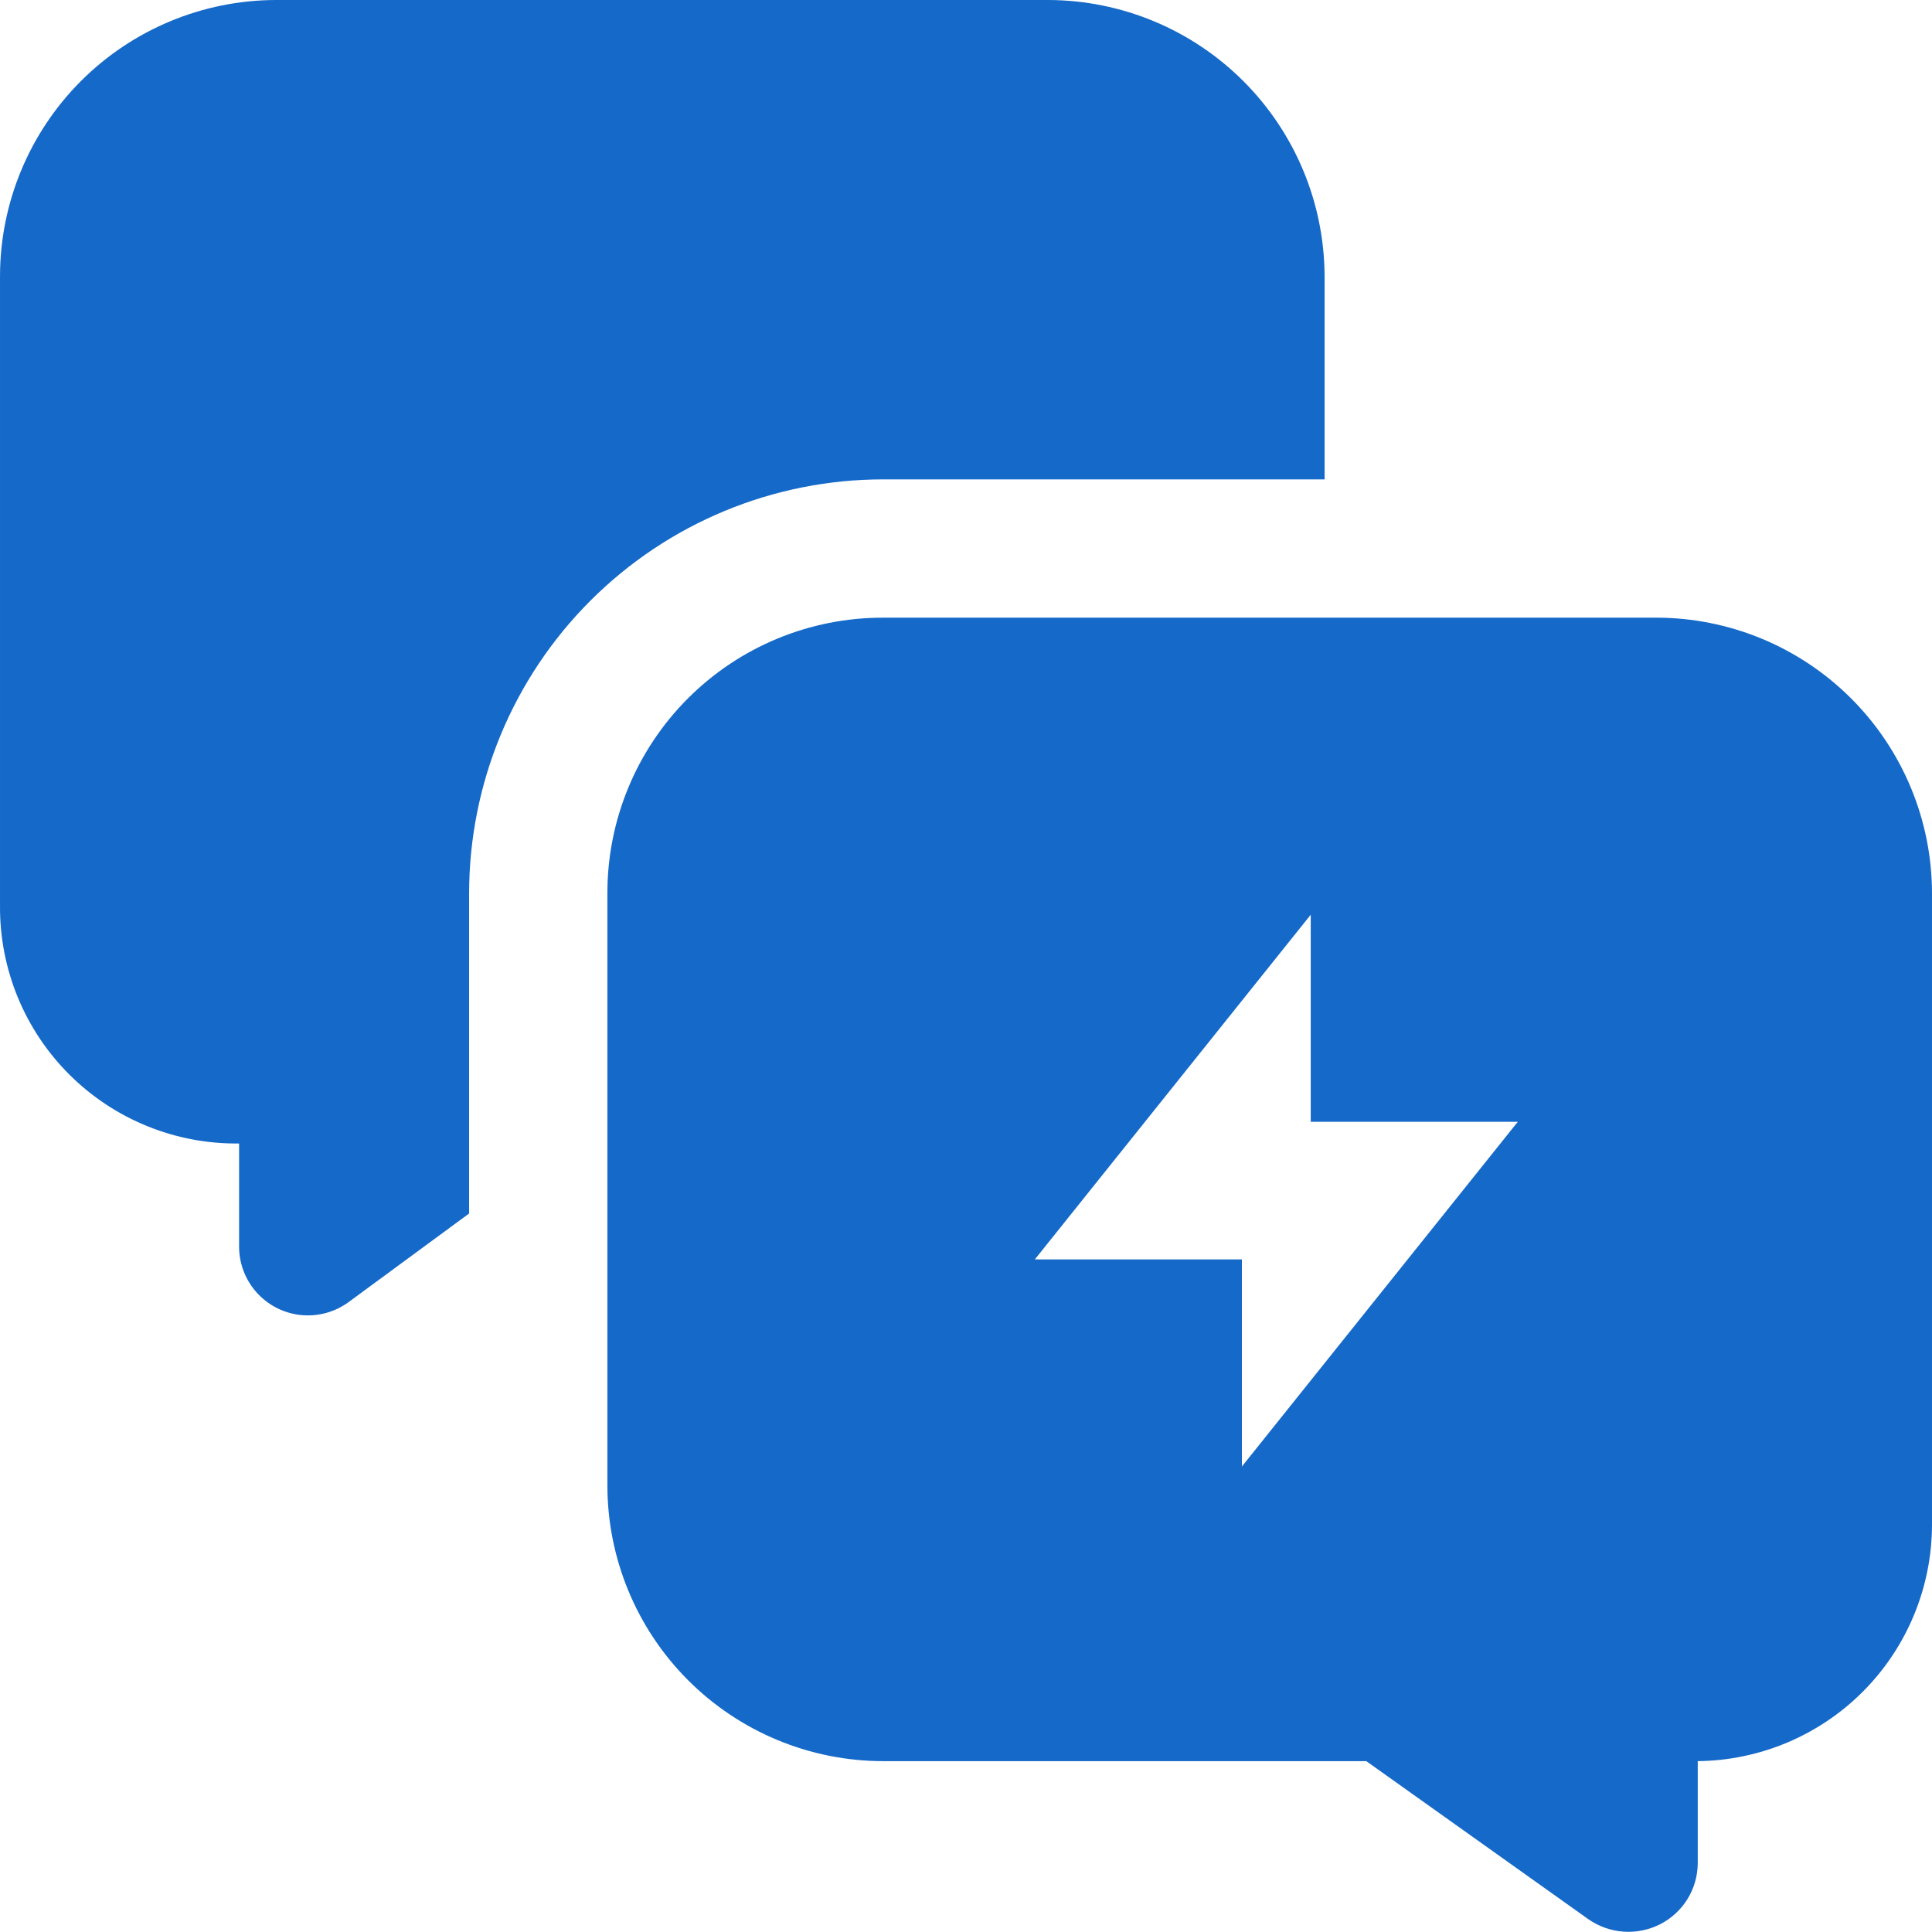 <?xml version="1.0" encoding="UTF-8"?><svg id="a" xmlns="http://www.w3.org/2000/svg" viewBox="0 0 158.35 158.334"><path d="m108.566,39.291v-16.676l-.001-.001c-.026-5.989-2.417-11.726-6.652-15.961C97.678,2.417,91.941.026,85.952,0H22.614c-5.993.014-11.738,2.401-15.976,6.638C2.401,10.877.014,16.621.001,22.614v51.612c-.04,5.2,2.015,10.198,5.701,13.865,3.687,3.668,8.694,5.697,13.895,5.631v8.412c-.01,1.398.501,2.75,1.431,3.793.932,1.043,2.217,1.704,3.607,1.853,1.39.149,2.786-.224,3.918-1.045l9.896-7.274v-26.226c0-9.003,3.576-17.636,9.943-24.002,6.366-6.367,14.999-9.943,24.002-9.943h36.172Zm-36.17,11.334h63.337l.003-0c5.997,0,11.749,2.382,15.99,6.623,4.24,4.241,6.624,9.993,6.624,15.99v51.711c0,5.109-2.017,10.014-5.612,13.646s-8.478,5.698-13.588,5.751v8.412c-.013,1.025-.305,2.028-.846,2.9-.542.872-1.31,1.579-2.222,2.048-.925.473-1.962.686-2.999.616-1.038-.069-2.036-.42-2.889-1.013l-18.21-12.963h-39.588c-6.005,0-11.765-2.39-16.007-6.641-4.242-4.252-6.619-10.016-6.606-16.023v-48.444c-.014-6.002,2.364-11.761,6.608-16.004,4.243-4.243,10.004-6.622,16.004-6.608Zm29.392,52.6v16.972l22.614-28.254h-16.972v-16.972l-22.614,28.254h16.972Z" style="fill:#1569c8; fill-rule:evenodd;"/></svg>